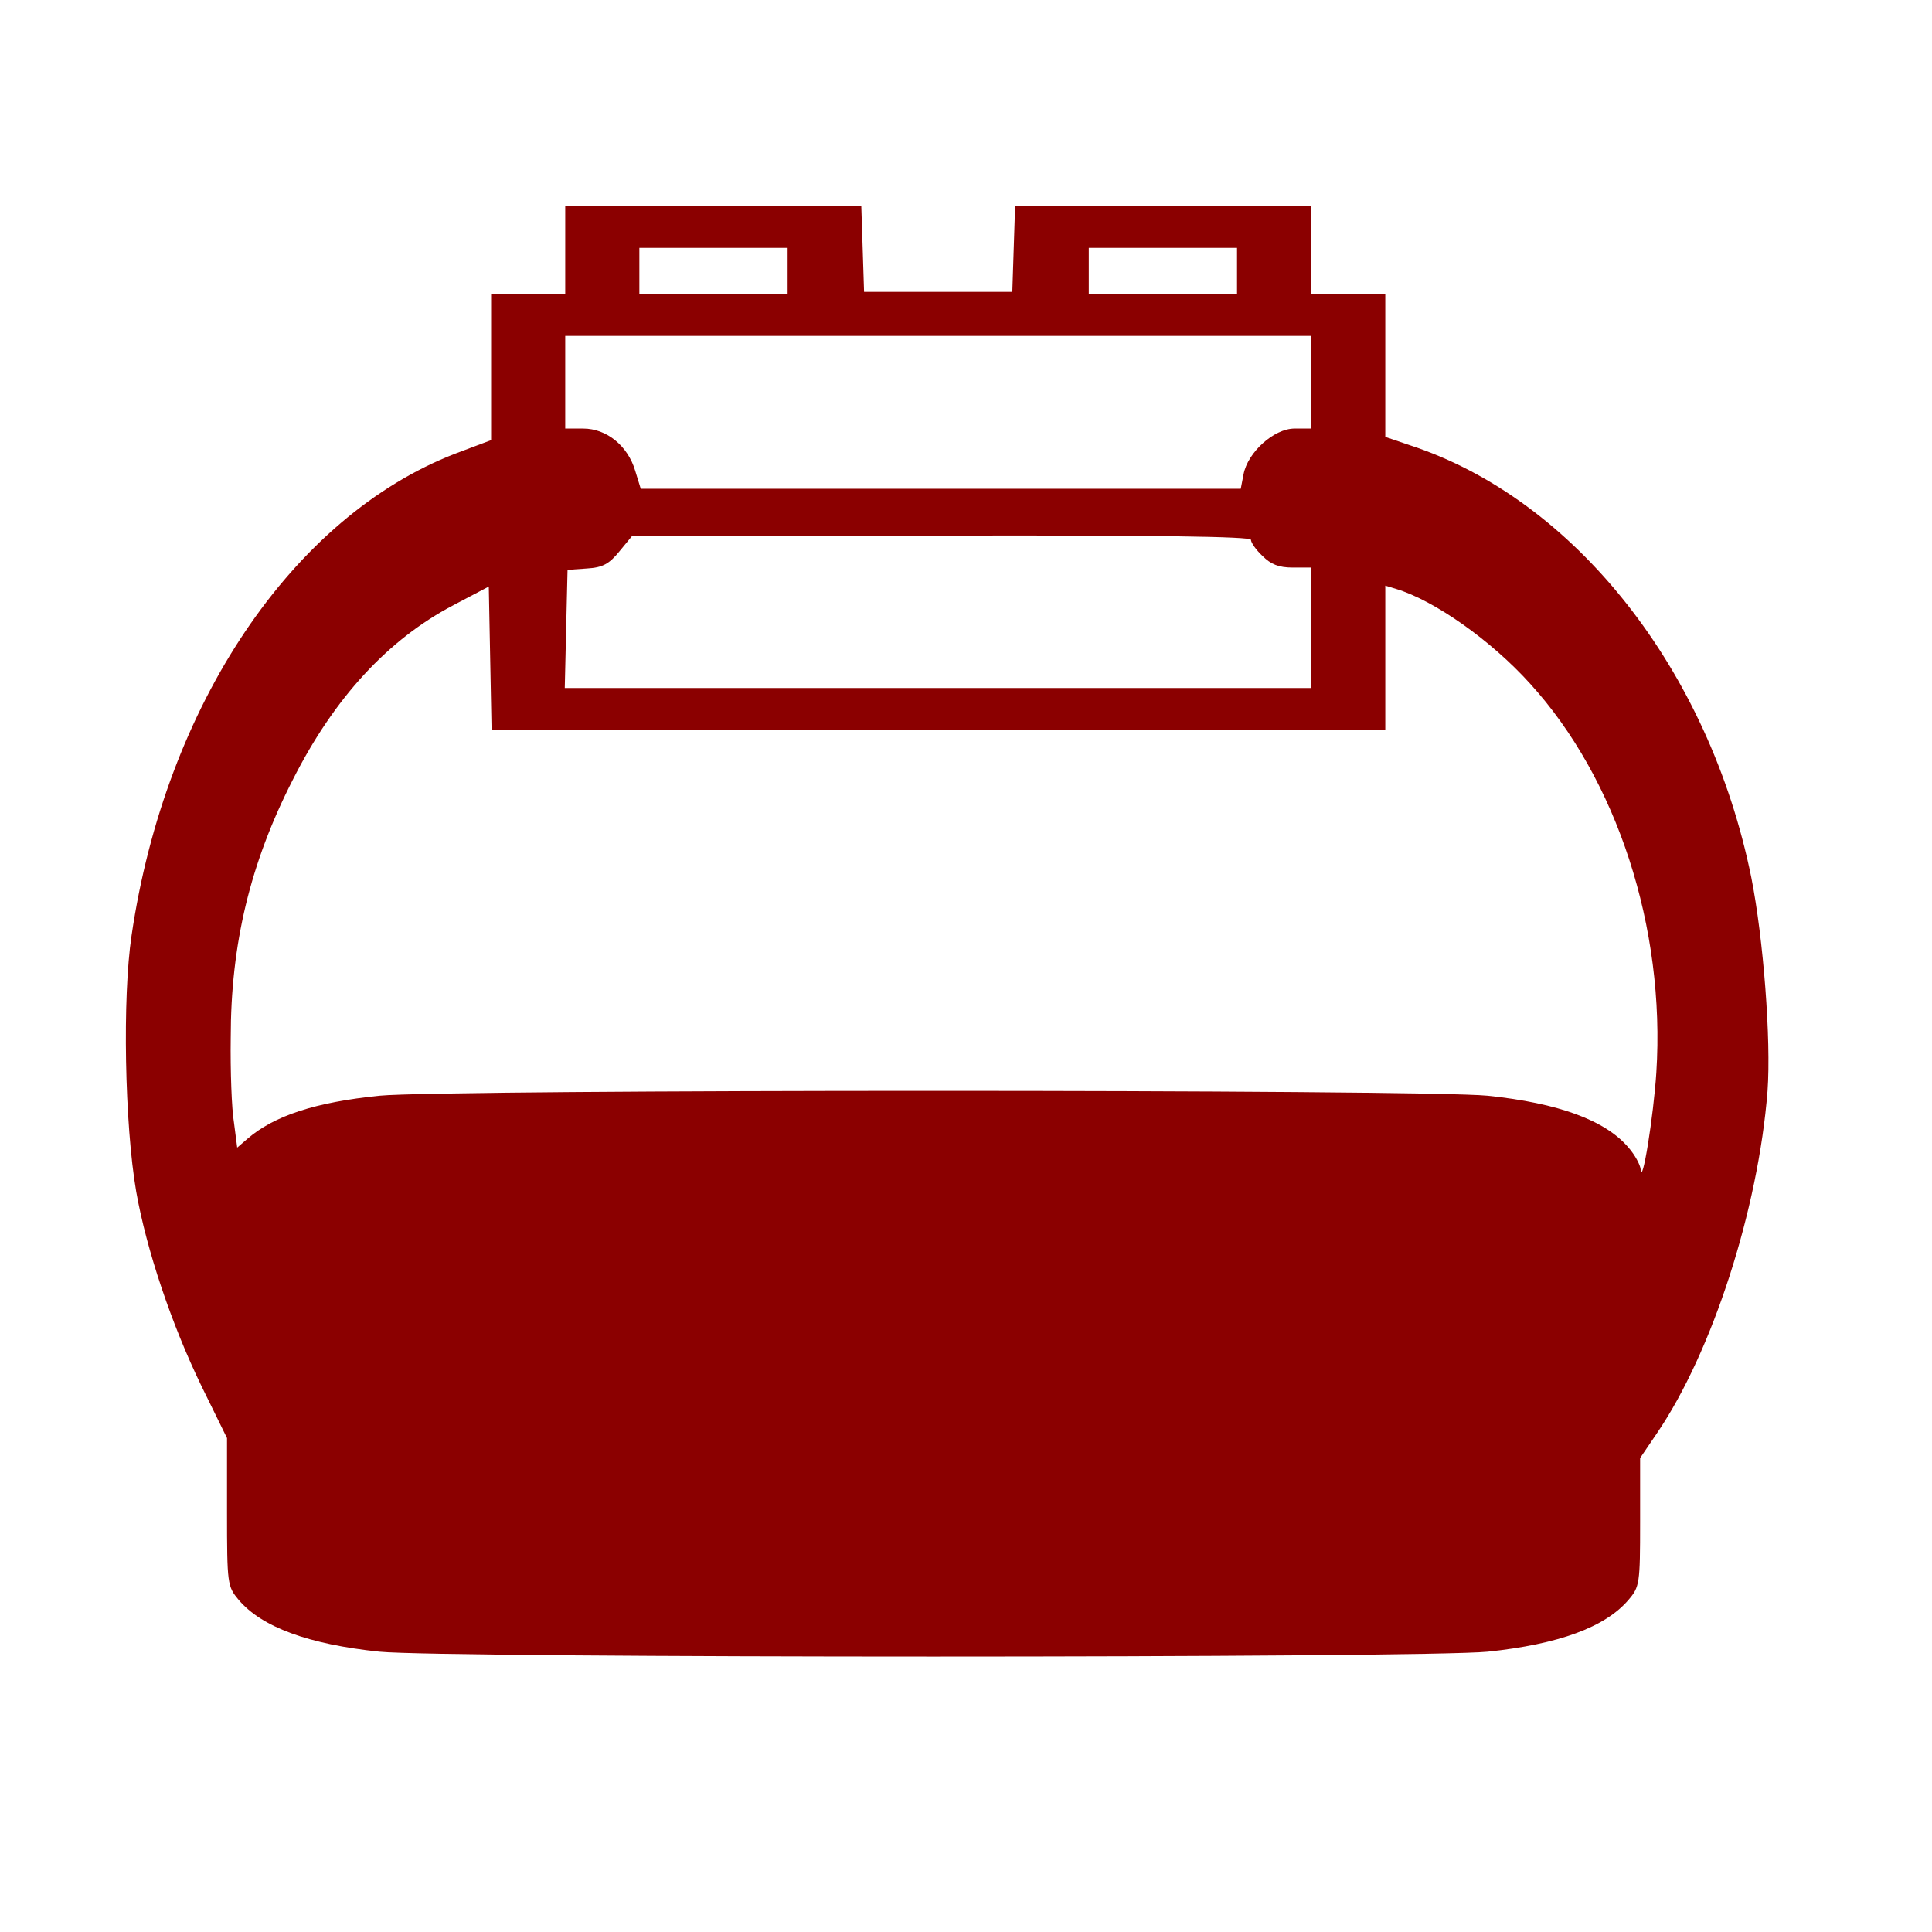 <?xml version="1.0" standalone="no"?>
<!DOCTYPE svg PUBLIC "-//W3C//DTD SVG 20010904//EN"
 "http://www.w3.org/TR/2001/REC-SVG-20010904/DTD/svg10.dtd">
<svg version="1.0" xmlns="http://www.w3.org/2000/svg"
 width="50px" height="50px" viewBox="0 0 417 378"
 preserveAspectRatio="xMidYMid meet">

<g transform="translate(0,378) scale(0.1,-0.1)"
fill="#8b0000" stroke="none">
<path d="M1220 3435 l0 -95 -80 0 -80 0 0 -157 0 -158 -77 -29 c-352 -136
-626 -543 -699 -1040 -20 -133 -15 -408 10 -553 22 -125 76 -286 141 -420 l55
-112 0 -160 c0 -156 1 -160 25 -189 50 -59 151 -96 304 -112 140 -14 2252 -14
2392 0 153 16 254 53 304 112 24 28 25 35 25 168 l0 138 36 53 c120 176 219
484 239 739 8 111 -9 330 -35 461 -91 449 -382 817 -737 933 l-53 18 0 154 0
154 -80 0 -80 0 0 95 0 95 -320 0 -319 0 -3 -92 -3 -93 -160 0 -160 0 -3 93
-3 92 -319 0 -320 0 0 -95z m480 -45 l0 -50 -160 0 -160 0 0 50 0 50 160 0
160 0 0 -50z m970 0 l0 -50 -160 0 -160 0 0 50 0 50 160 0 160 0 0 -50z m160
-240 l0 -100 -36 0 c-44 0 -101 -51 -110 -99 l-6 -31 -648 0 -647 0 -12 39
c-16 54 -62 91 -112 91 l-39 0 0 100 0 100 805 0 805 0 0 -100z m-130 -340 c0
-6 11 -22 25 -35 18 -18 35 -25 65 -25 l40 0 0 -130 0 -130 -805 0 -806 0 3
128 3 127 42 3 c34 2 48 10 70 37 l28 34 668 0 c458 1 667 -2 667 -9z m-675
-410 l965 0 0 156 0 155 23 -7 c83 -25 205 -111 289 -204 188 -206 293 -528
273 -840 -6 -94 -31 -250 -34 -208 -1 9 -12 30 -26 46 -50 59 -151 96 -304
112 -140 14 -2252 14 -2392 0 -138 -14 -227 -43 -285 -93 l-22 -19 -7 54 c-5
29 -8 112 -7 183 0 202 42 377 134 557 90 178 206 303 347 377 l76 40 3 -155
3 -154 964 0z"/>
</g>
</svg>
